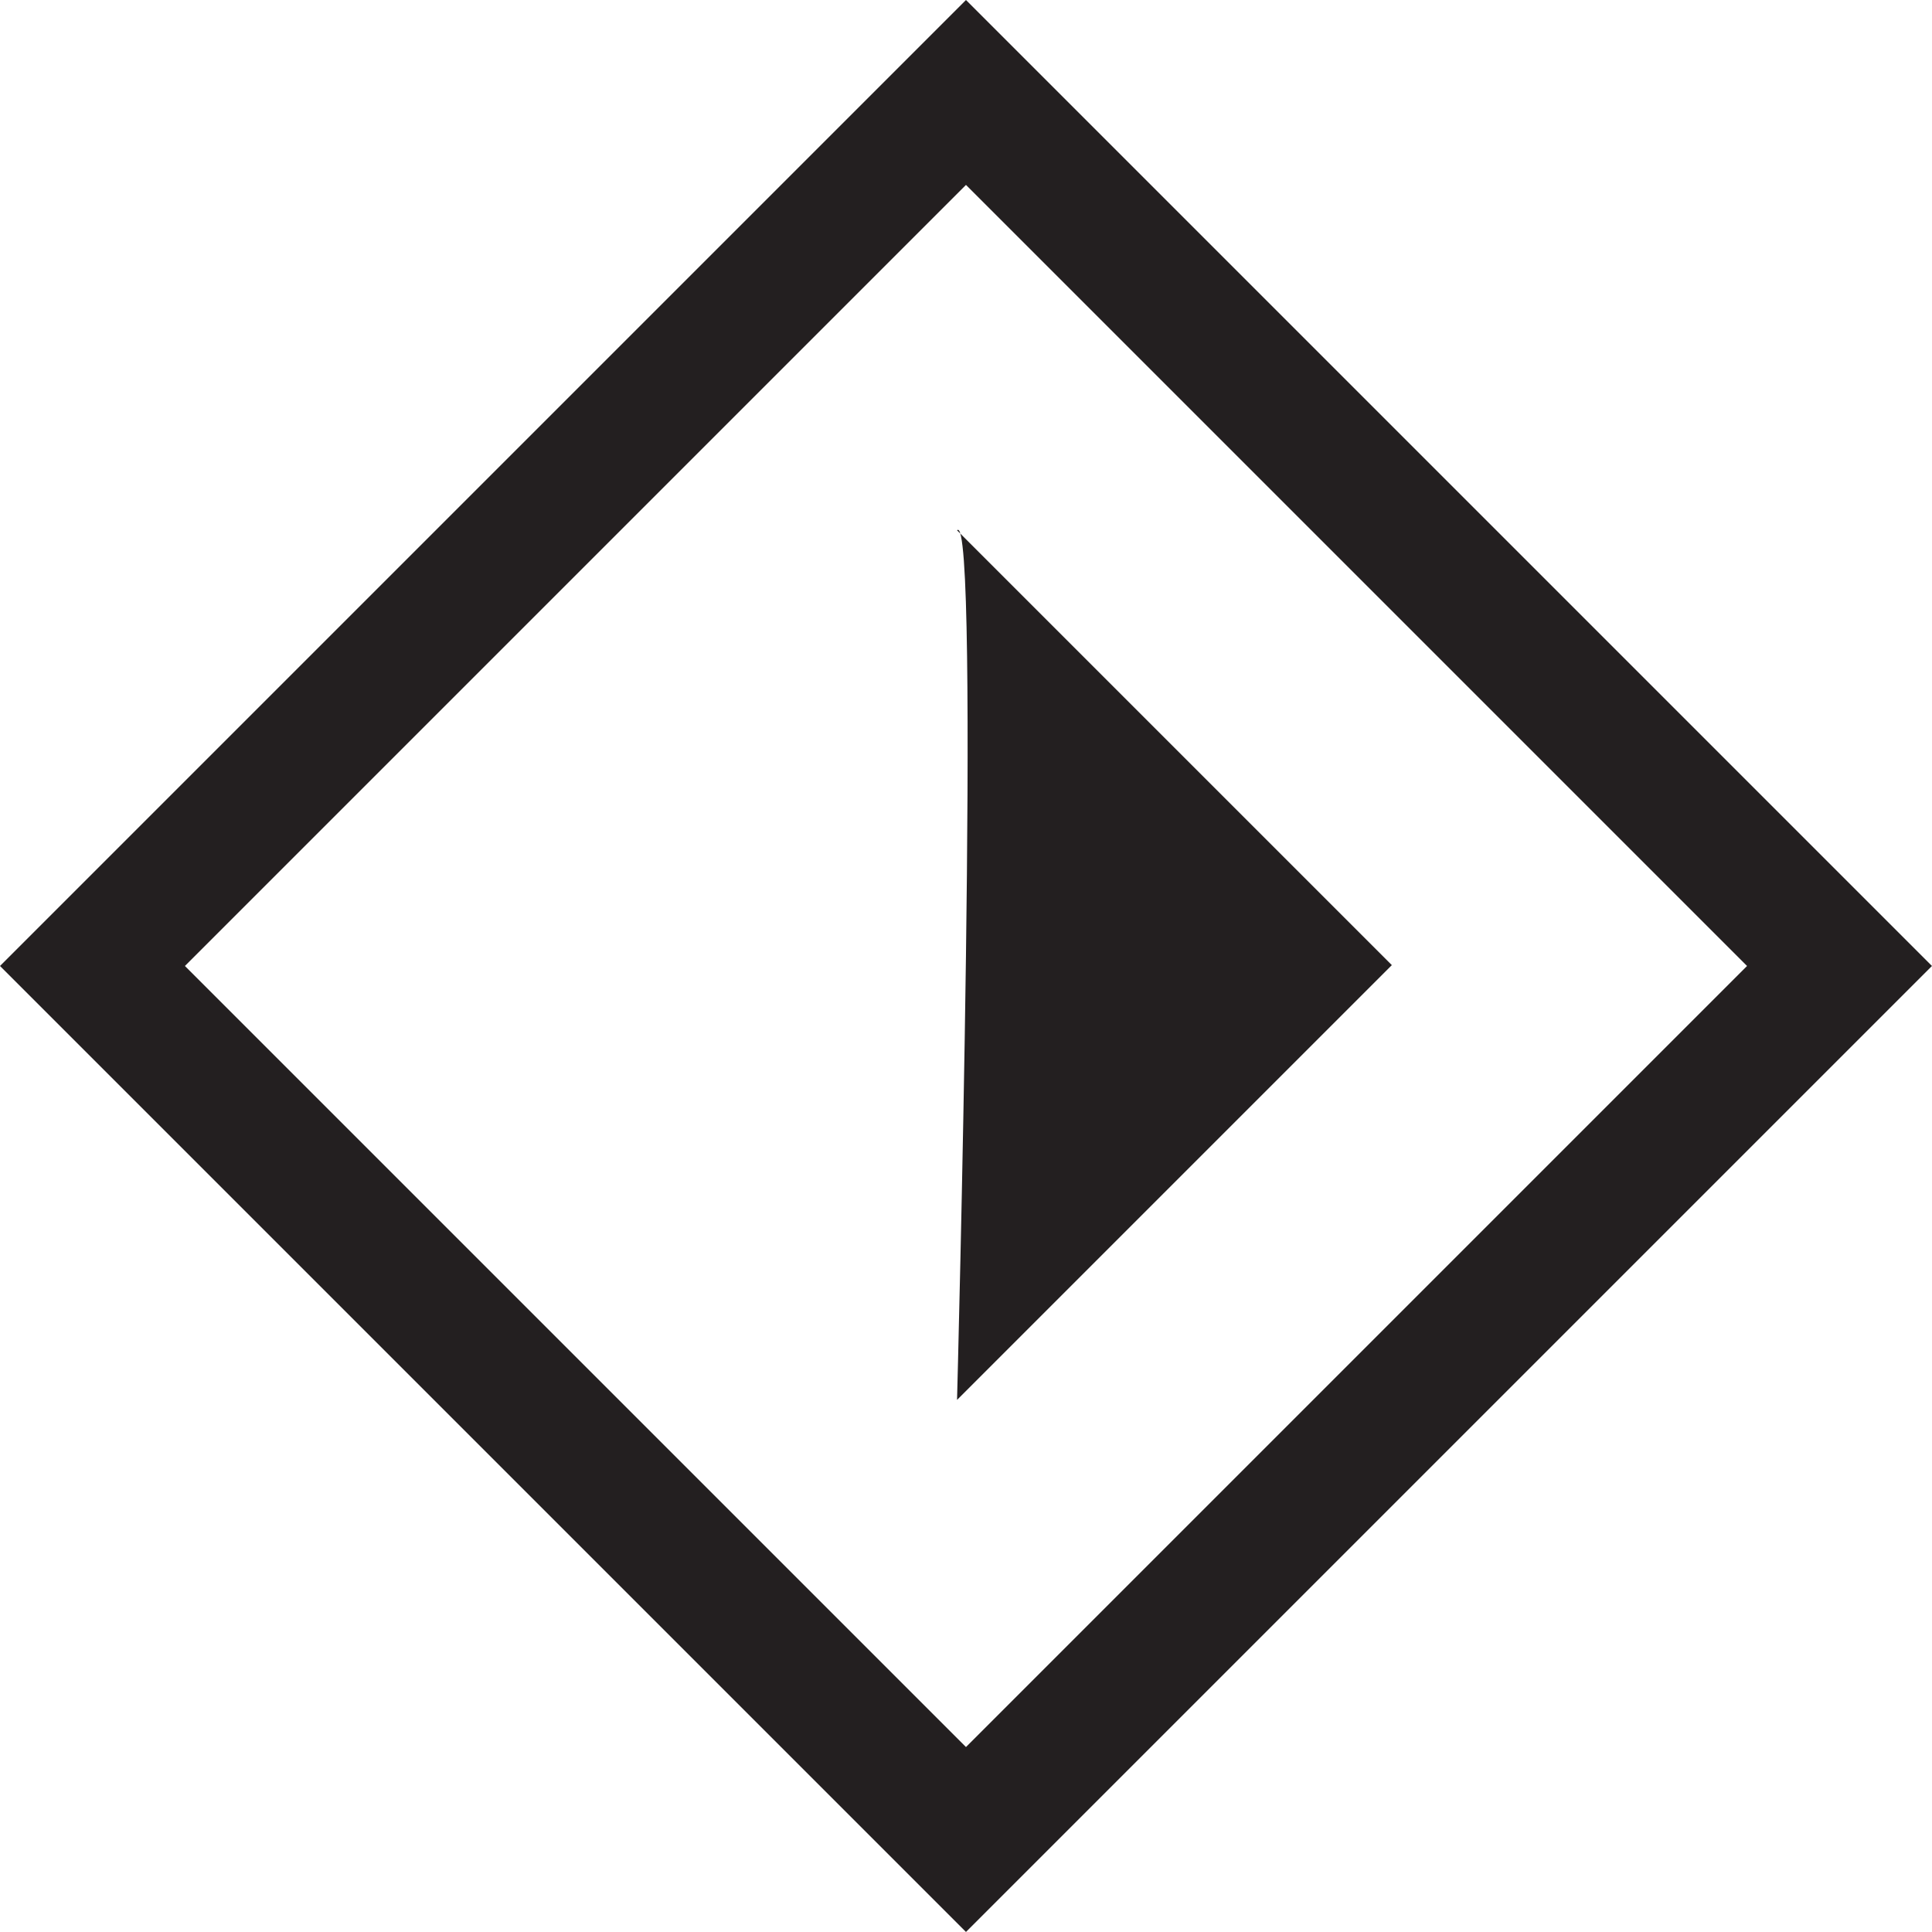 <?xml version="1.0" encoding="utf-8"?>
<!-- Generator: Adobe Illustrator 19.2.0, SVG Export Plug-In . SVG Version: 6.00 Build 0)  -->
<svg version="1.0" id="Layer_1" xmlns="http://www.w3.org/2000/svg" xmlns:xlink="http://www.w3.org/1999/xlink" x="0px" y="0px"
	 width="44.319px" height="44.319px" viewBox="0 0 44.319 44.319" style="enable-background:new 0 0 44.319 44.319;"
	 xml:space="preserve">
<style type="text/css">
	.st0{fill:#231F20;}
</style>
<title>play_2</title>
<g>
	<path class="st0" d="M21.954,12.165l9.974,9.974l-9.974,9.974C21.954,32.113,22.5,11.617,21.954,12.165z"/>
	<path class="st0" d="M22.159,44.318L0,22.159L22.159,0l22.159,22.159L22.159,44.318z M4.242,22.159l17.917,17.917l17.917-17.917
		L22.159,4.242L4.242,22.159z"/>
</g>
</svg>
